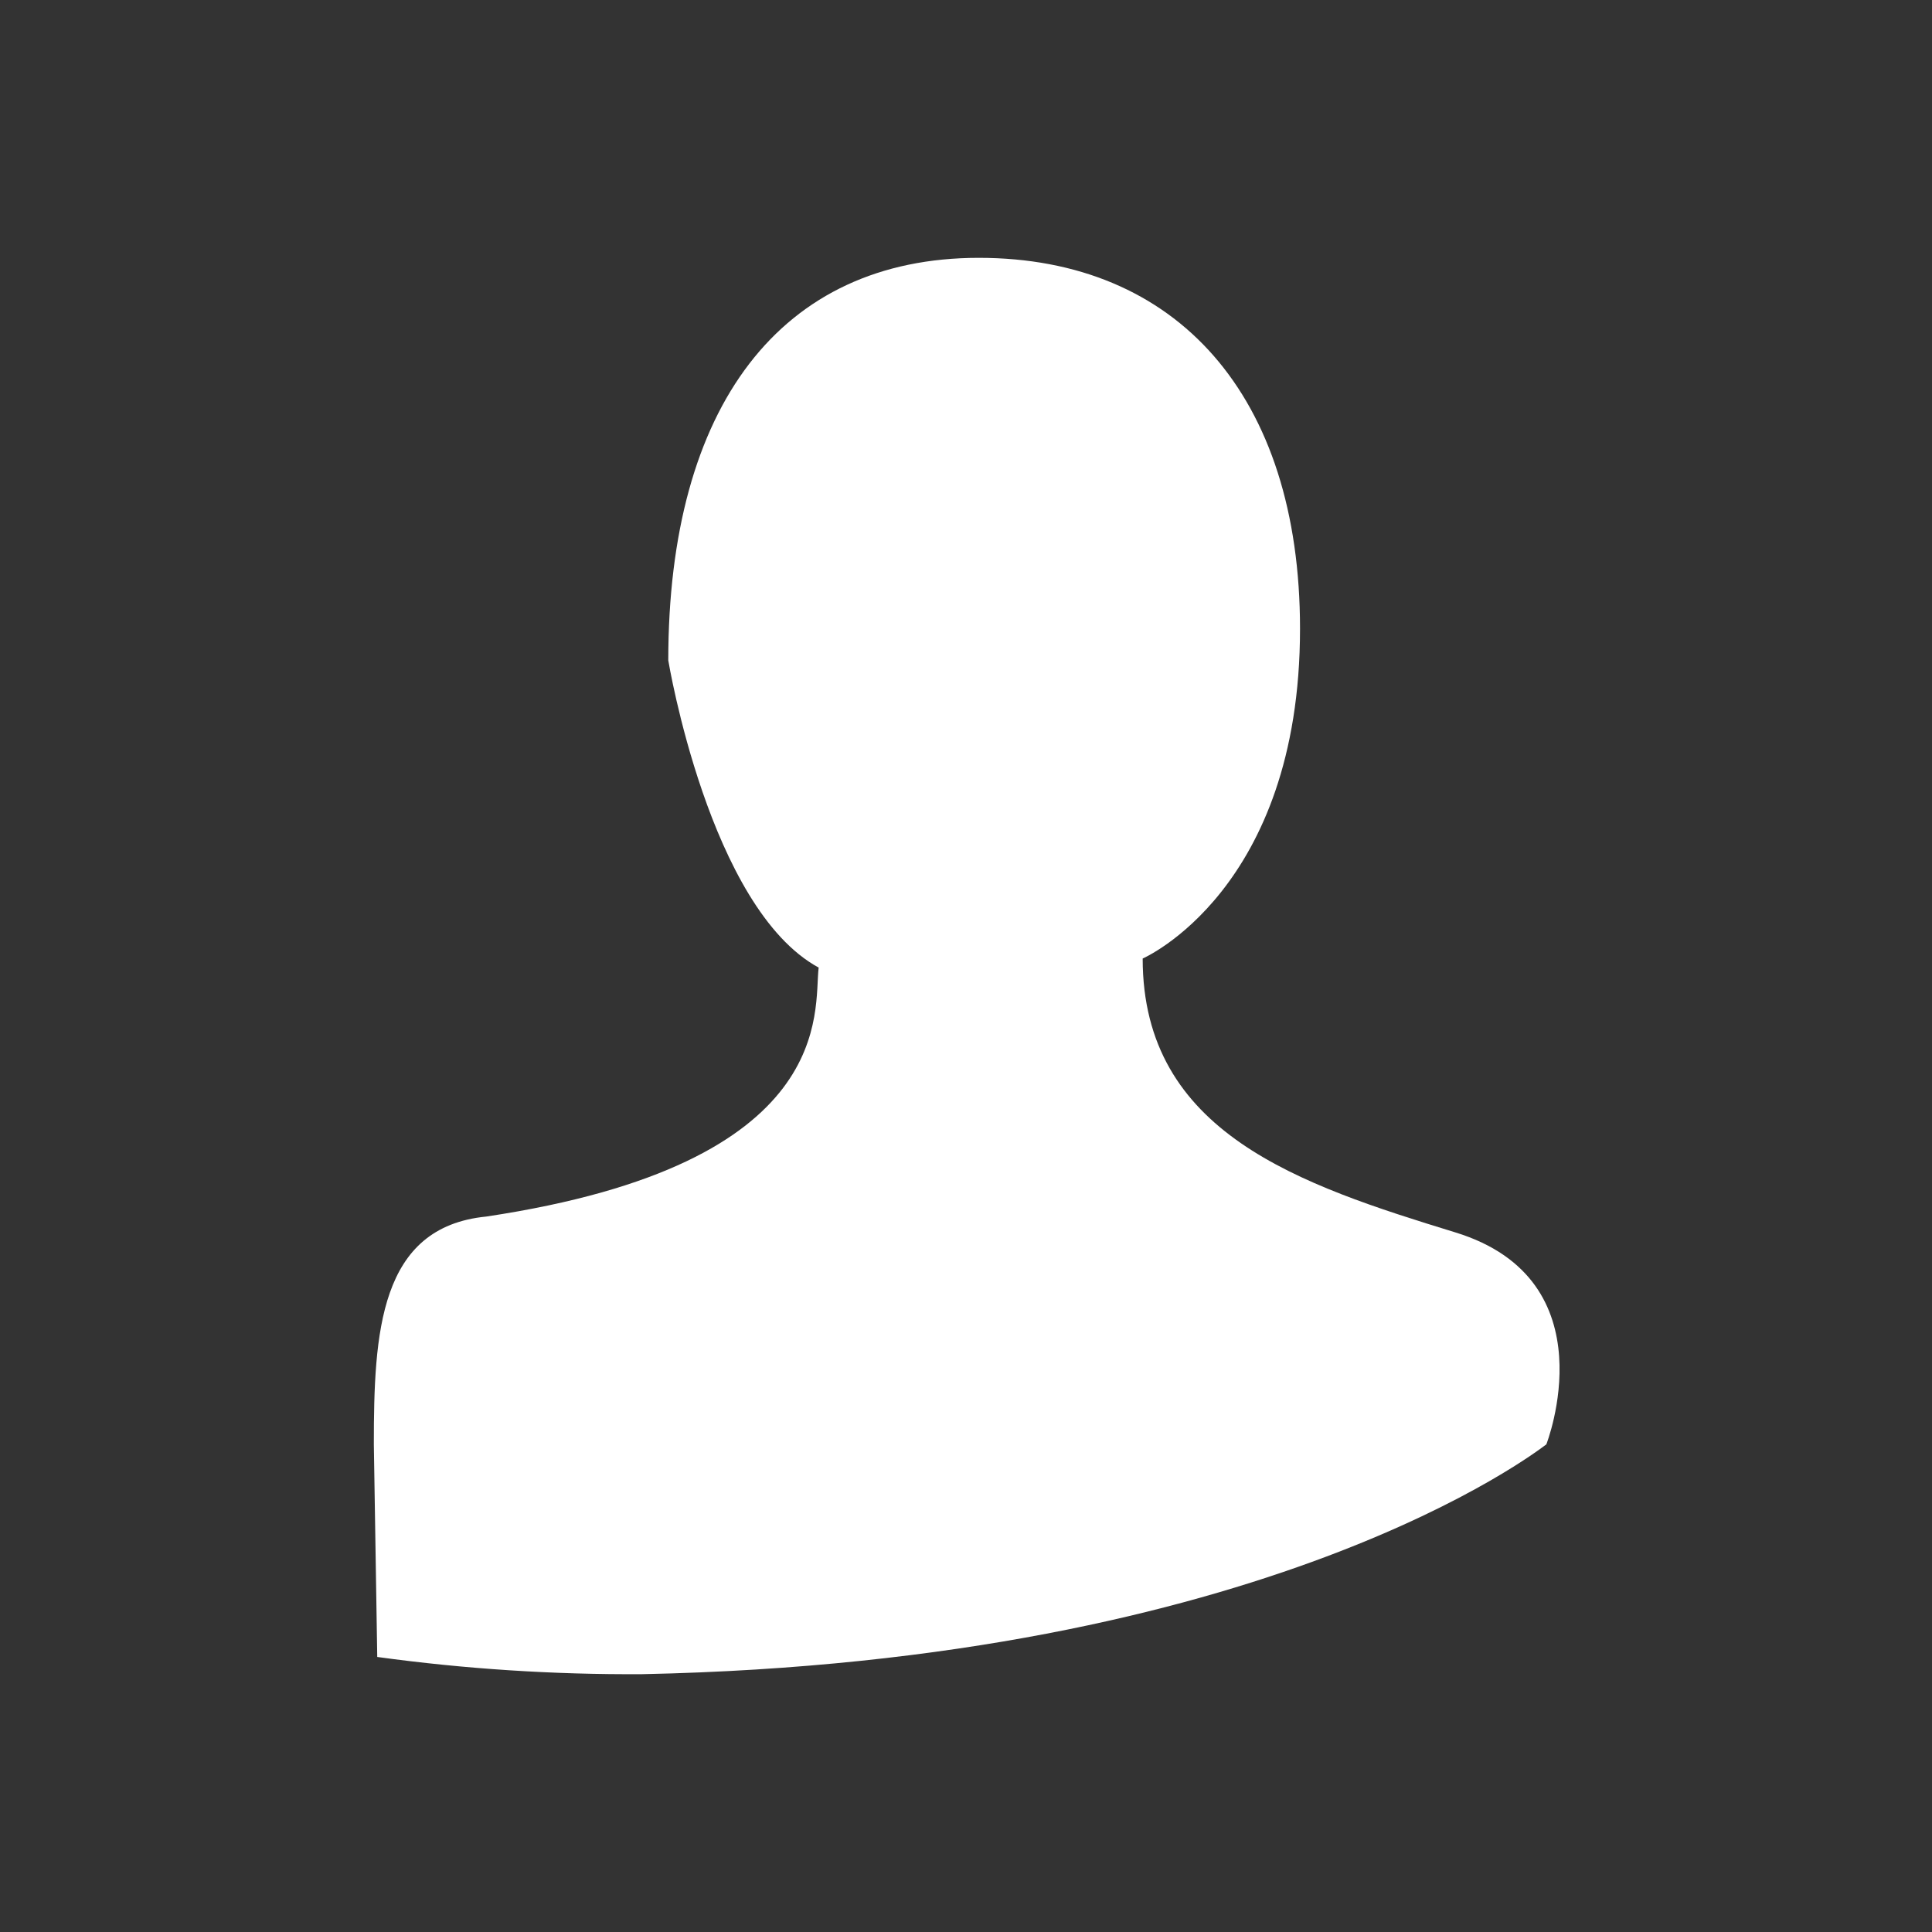 <?xml version="1.0" encoding="utf-8"?>
<!-- Generator: Adobe Illustrator 16.0.0, SVG Export Plug-In . SVG Version: 6.00 Build 0)  -->
<!DOCTYPE svg PUBLIC "-//W3C//DTD SVG 1.1//EN" "http://www.w3.org/Graphics/SVG/1.1/DTD/svg11.dtd">
<svg version="1.1" id="Layer_1" xmlns="http://www.w3.org/2000/svg" xmlns:xlink="http://www.w3.org/1999/xlink" x="0px" y="0px"
	 width="56.693px" height="56.693px" viewBox="-9.993 -4.187 56.693 56.693" enable-background="new -9.993 -4.187 56.693 56.693"
	 xml:space="preserve">
<rect x="-9.993" y="-4.187" width="56.693" height="56.693" fill="#333333" stroke="none"/>
<g>
	<g id="Group_37970">
		<path id="Path_327727" fill="#FFFFFF" d="M0.977,38.196c0-3.265,0.155-6.374,3.298-6.684c10.369-1.555,9.601-6.062,9.755-7.306
			c-3.211-1.746-4.413-9.015-4.413-9.015C9.617,7.732,12.916,3.379,18.729,3.379c5.814,0,9.426,4.042,9.426,10.883
			c0,7.677-4.617,9.678-4.617,9.678c0,5.125,4.617,6.637,9.176,8.037c4.559,1.399,2.669,6.22,2.669,6.22
			c-0.254,0.183-8.16,6.365-26.526,6.743c-2.601,0.016-5.201-0.151-7.78-0.505L0.977,38.196z"/>
	</g>
</g>
</svg>

